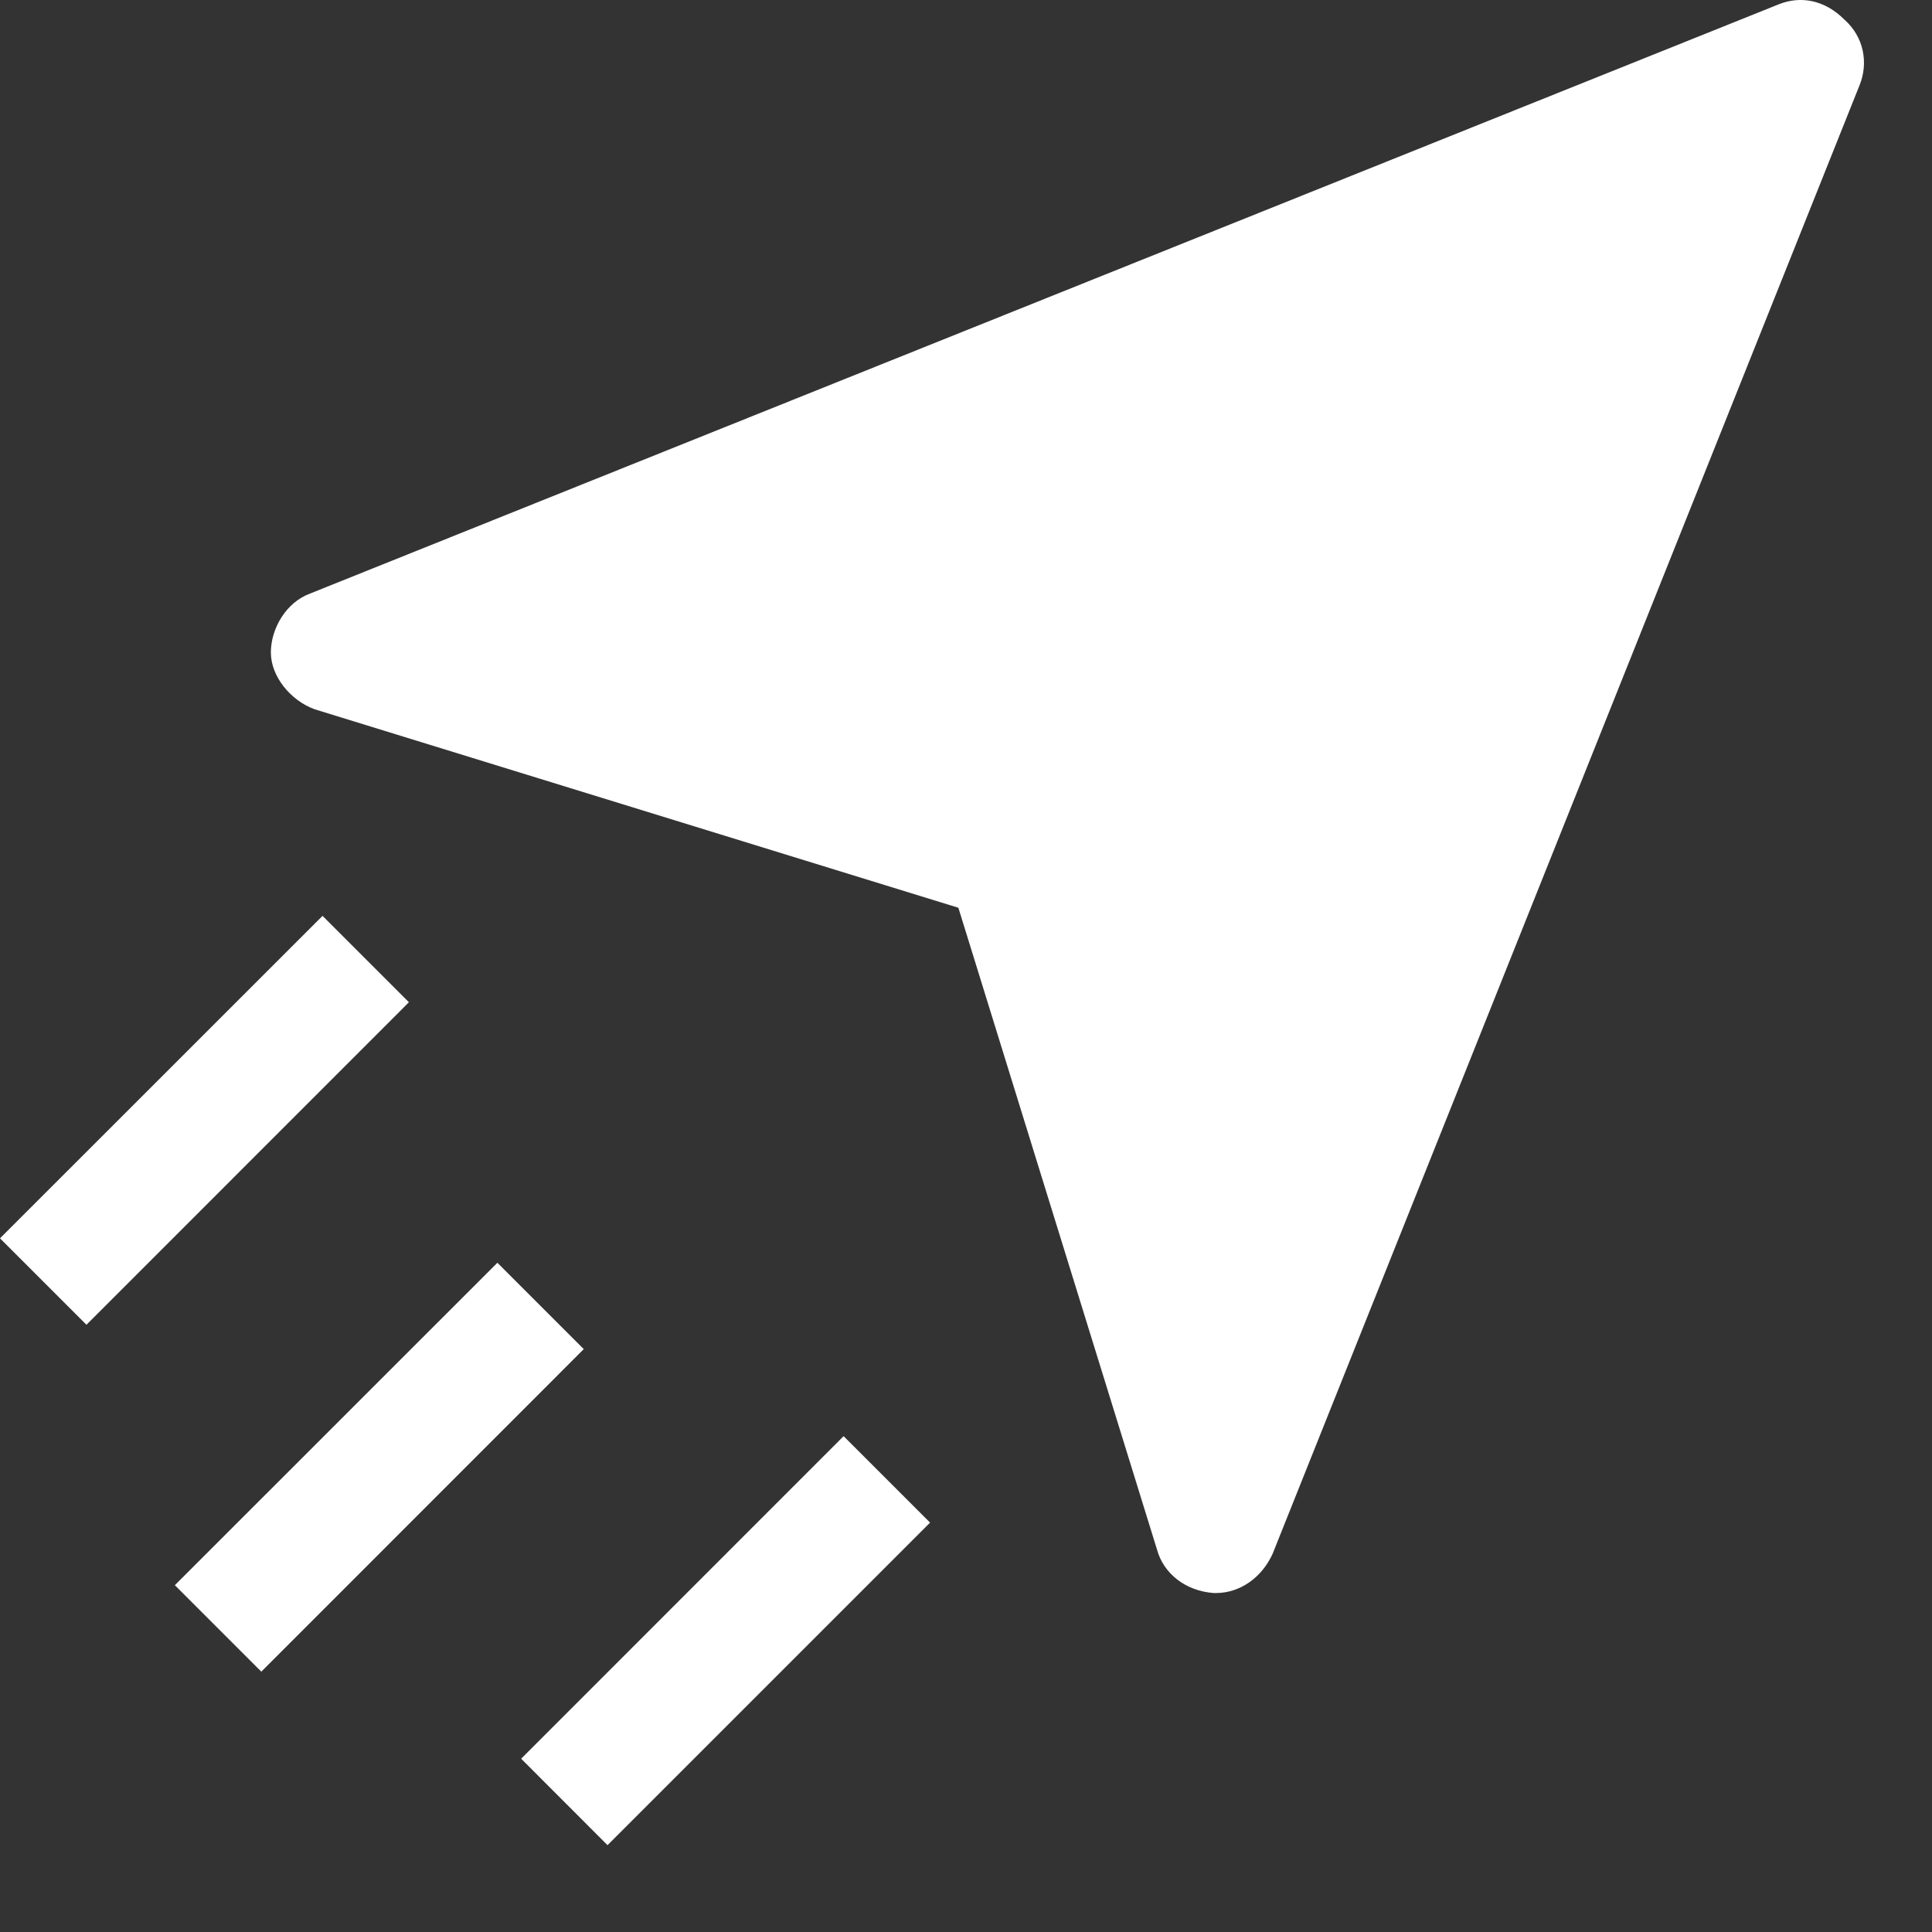 <svg width="20" height="20" viewBox="0 0 20 20" fill="none" xmlns="http://www.w3.org/2000/svg">
<rect x="0" y="0" width="20" height="20" fill="#333333" stroke="none"/>
<path d="M19.093 0.203C18.89 -0.001 18.641 -0.046 18.415 0.044L3.211 6.144C2.962 6.235 2.804 6.506 2.804 6.754C2.804 7.003 3.008 7.251 3.256 7.342L9.921 9.397L11.977 16.04C12.044 16.288 12.27 16.469 12.564 16.491H12.587C12.835 16.491 13.061 16.333 13.174 16.085L19.251 0.88C19.342 0.654 19.297 0.383 19.093 0.203Z" fill="white"/>
<path d="M5.149 13.072L1.81 16.41L2.705 17.305L6.043 13.966L5.149 13.072Z" fill="white"/>
<path d="M3.339 9.481L0 12.819L0.895 13.714L4.233 10.375L3.339 9.481Z" fill="white"/>
<path d="M8.733 14.867L5.395 18.206L6.289 19.101L9.628 15.762L8.733 14.867Z" fill="white"/>
</svg>
